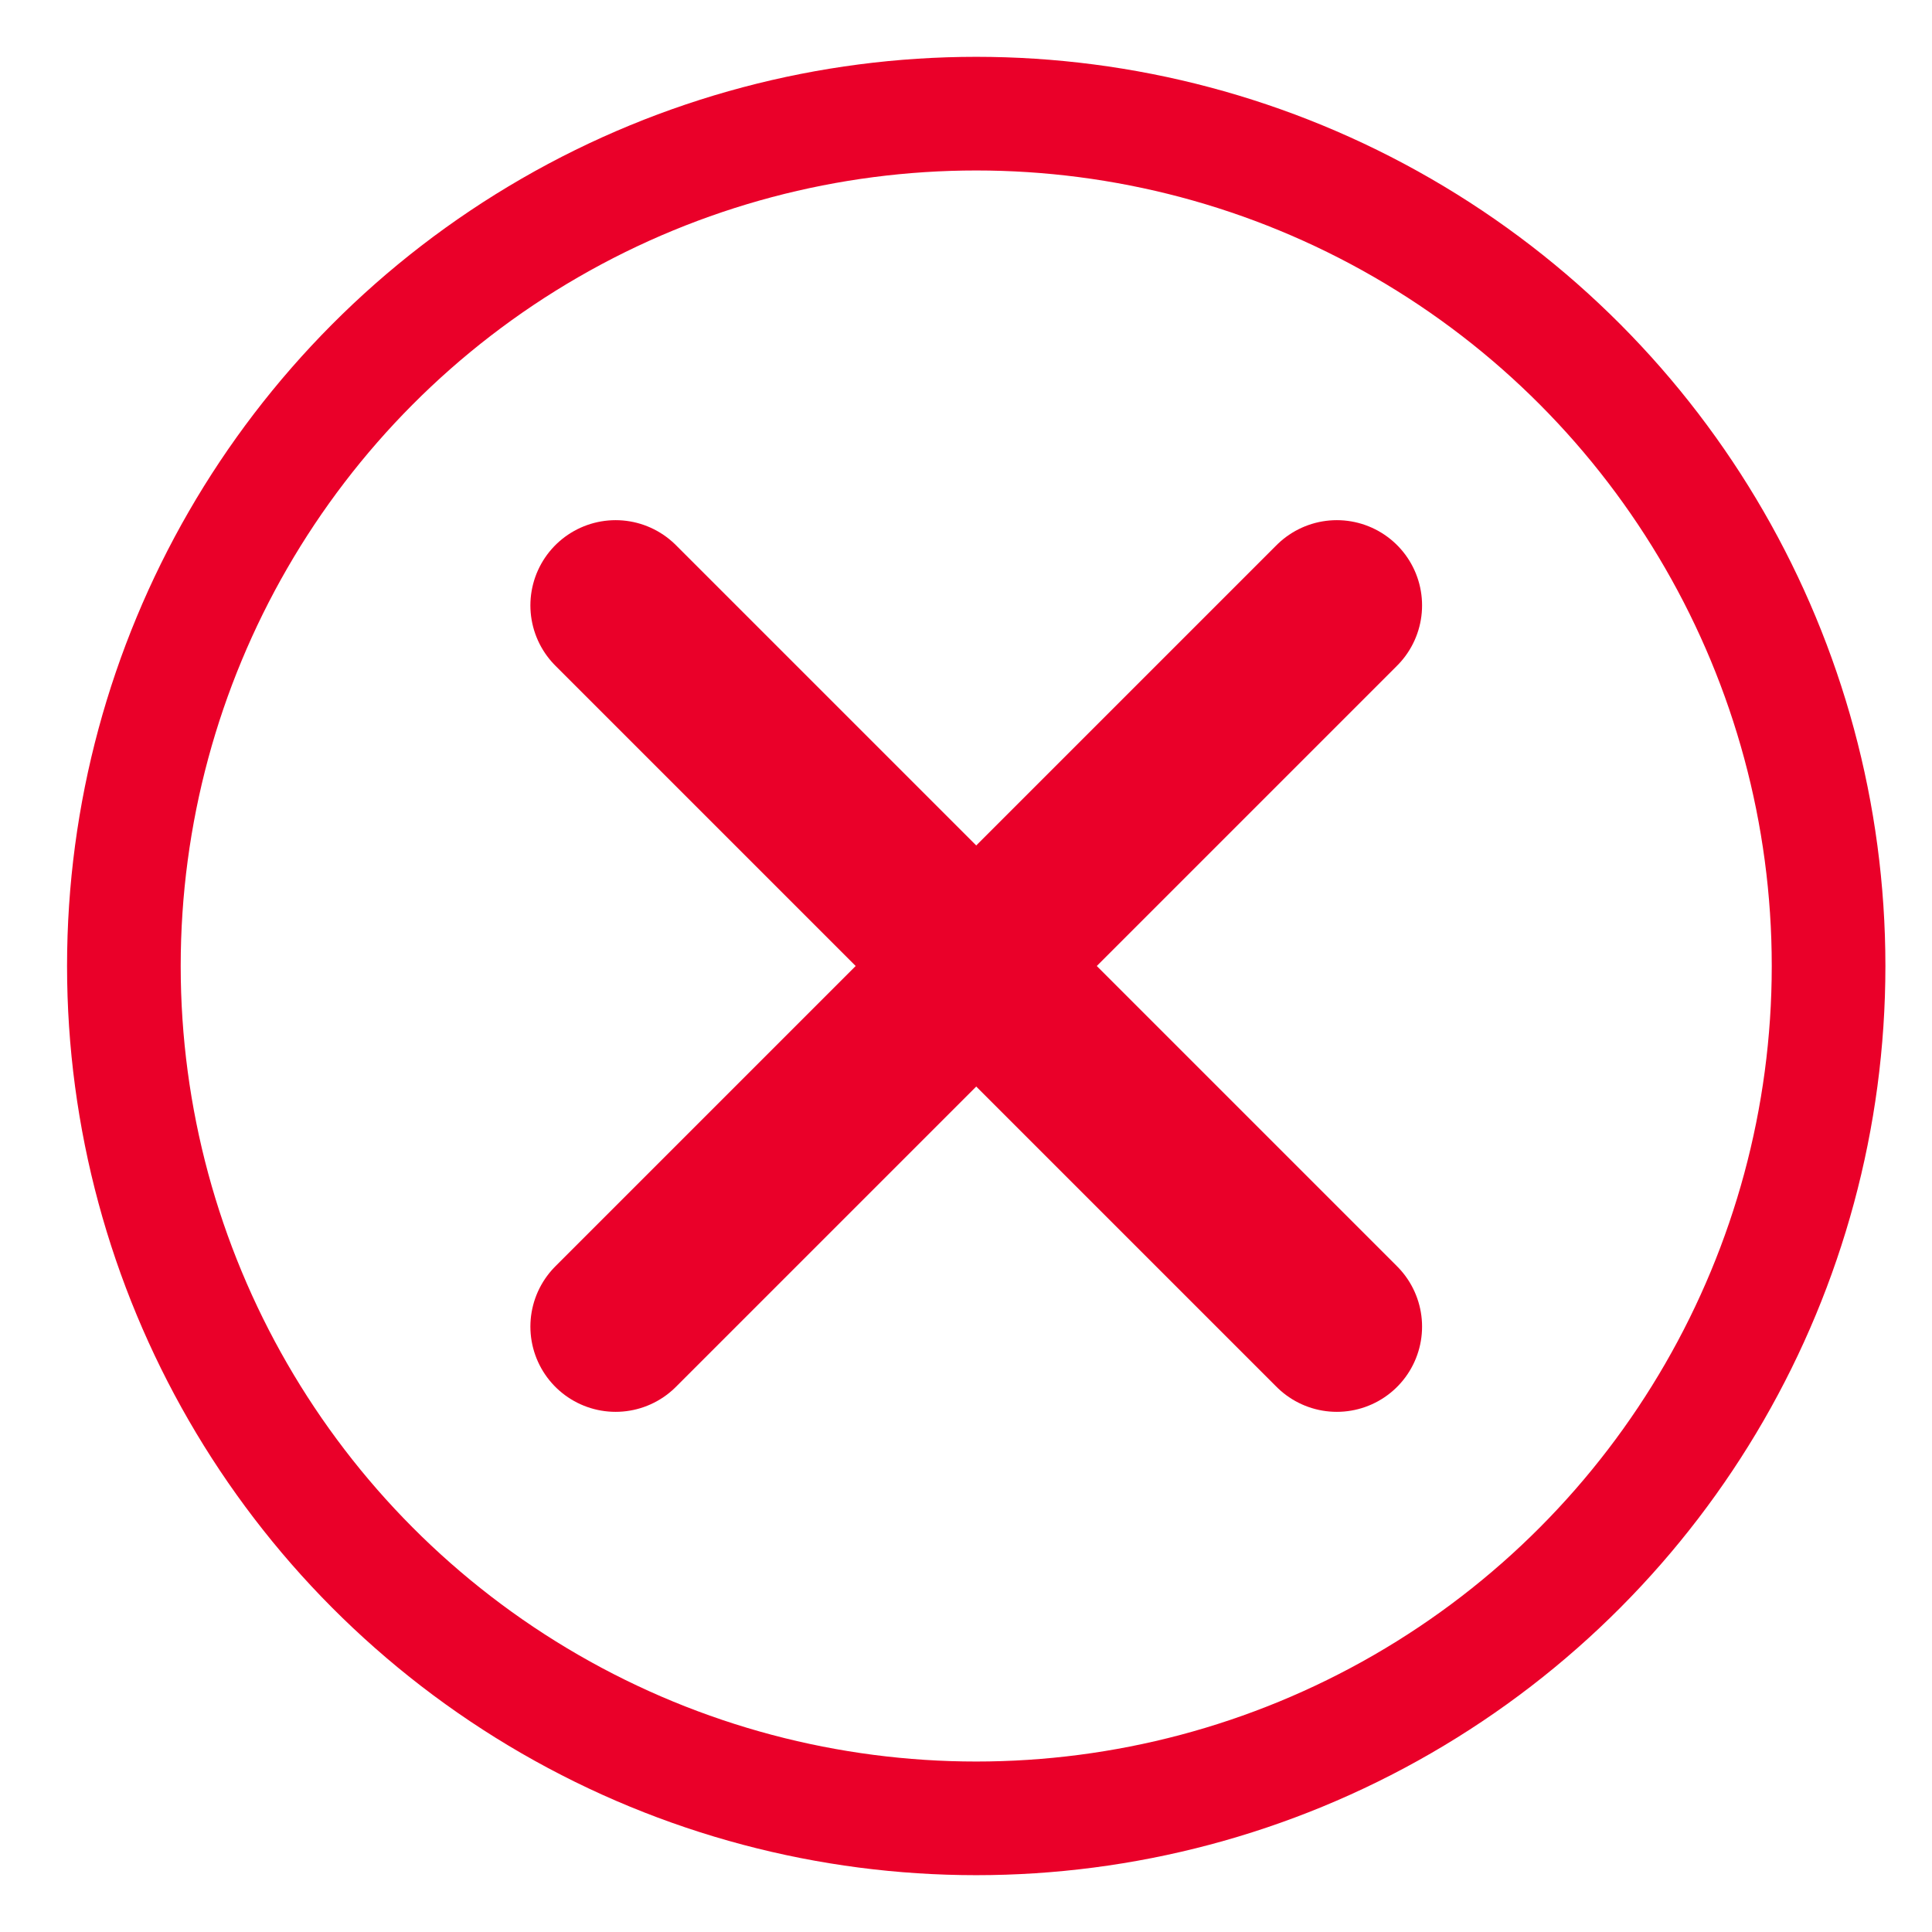 <?xml version="1.0" encoding="UTF-8"?>
<svg width="17px" height="17px" viewBox="0 0 17 17" version="1.1" xmlns="http://www.w3.org/2000/svg" xmlns:xlink="http://www.w3.org/1999/xlink">
    <title>3. icon / flag</title>
    <g id="Desktop" stroke="none" stroke-width="1" fill="none" fill-rule="evenodd">
        <g id="DPI-/-guanti-monouso-/-singolo-prodotto" transform="translate(-914, -537)" stroke="#EA0029">
            <g id="toast-/error" transform="translate(900, 508)">
                <g id="3.-icon-/-flag" transform="translate(15.09, 30)">
                    <line x1="10.673" y1="4.327" x2="4.327" y2="10.673" id="Line" stroke-width="1.5" stroke-linecap="round" stroke-linejoin="bevel"></line>
                    <line x1="10.673" y1="4.327" x2="4.327" y2="10.673" id="Line" stroke-width="1.5" stroke-linecap="round" stroke-linejoin="bevel" transform="translate(7.5, 7.5) scale(-1, 1) translate(-7.5, -7.5) "></line>
                    <circle id="Oval" cx="7.5" cy="7.5" r="7.5"></circle>
                </g>
            </g>
        </g>
    </g>
</svg>